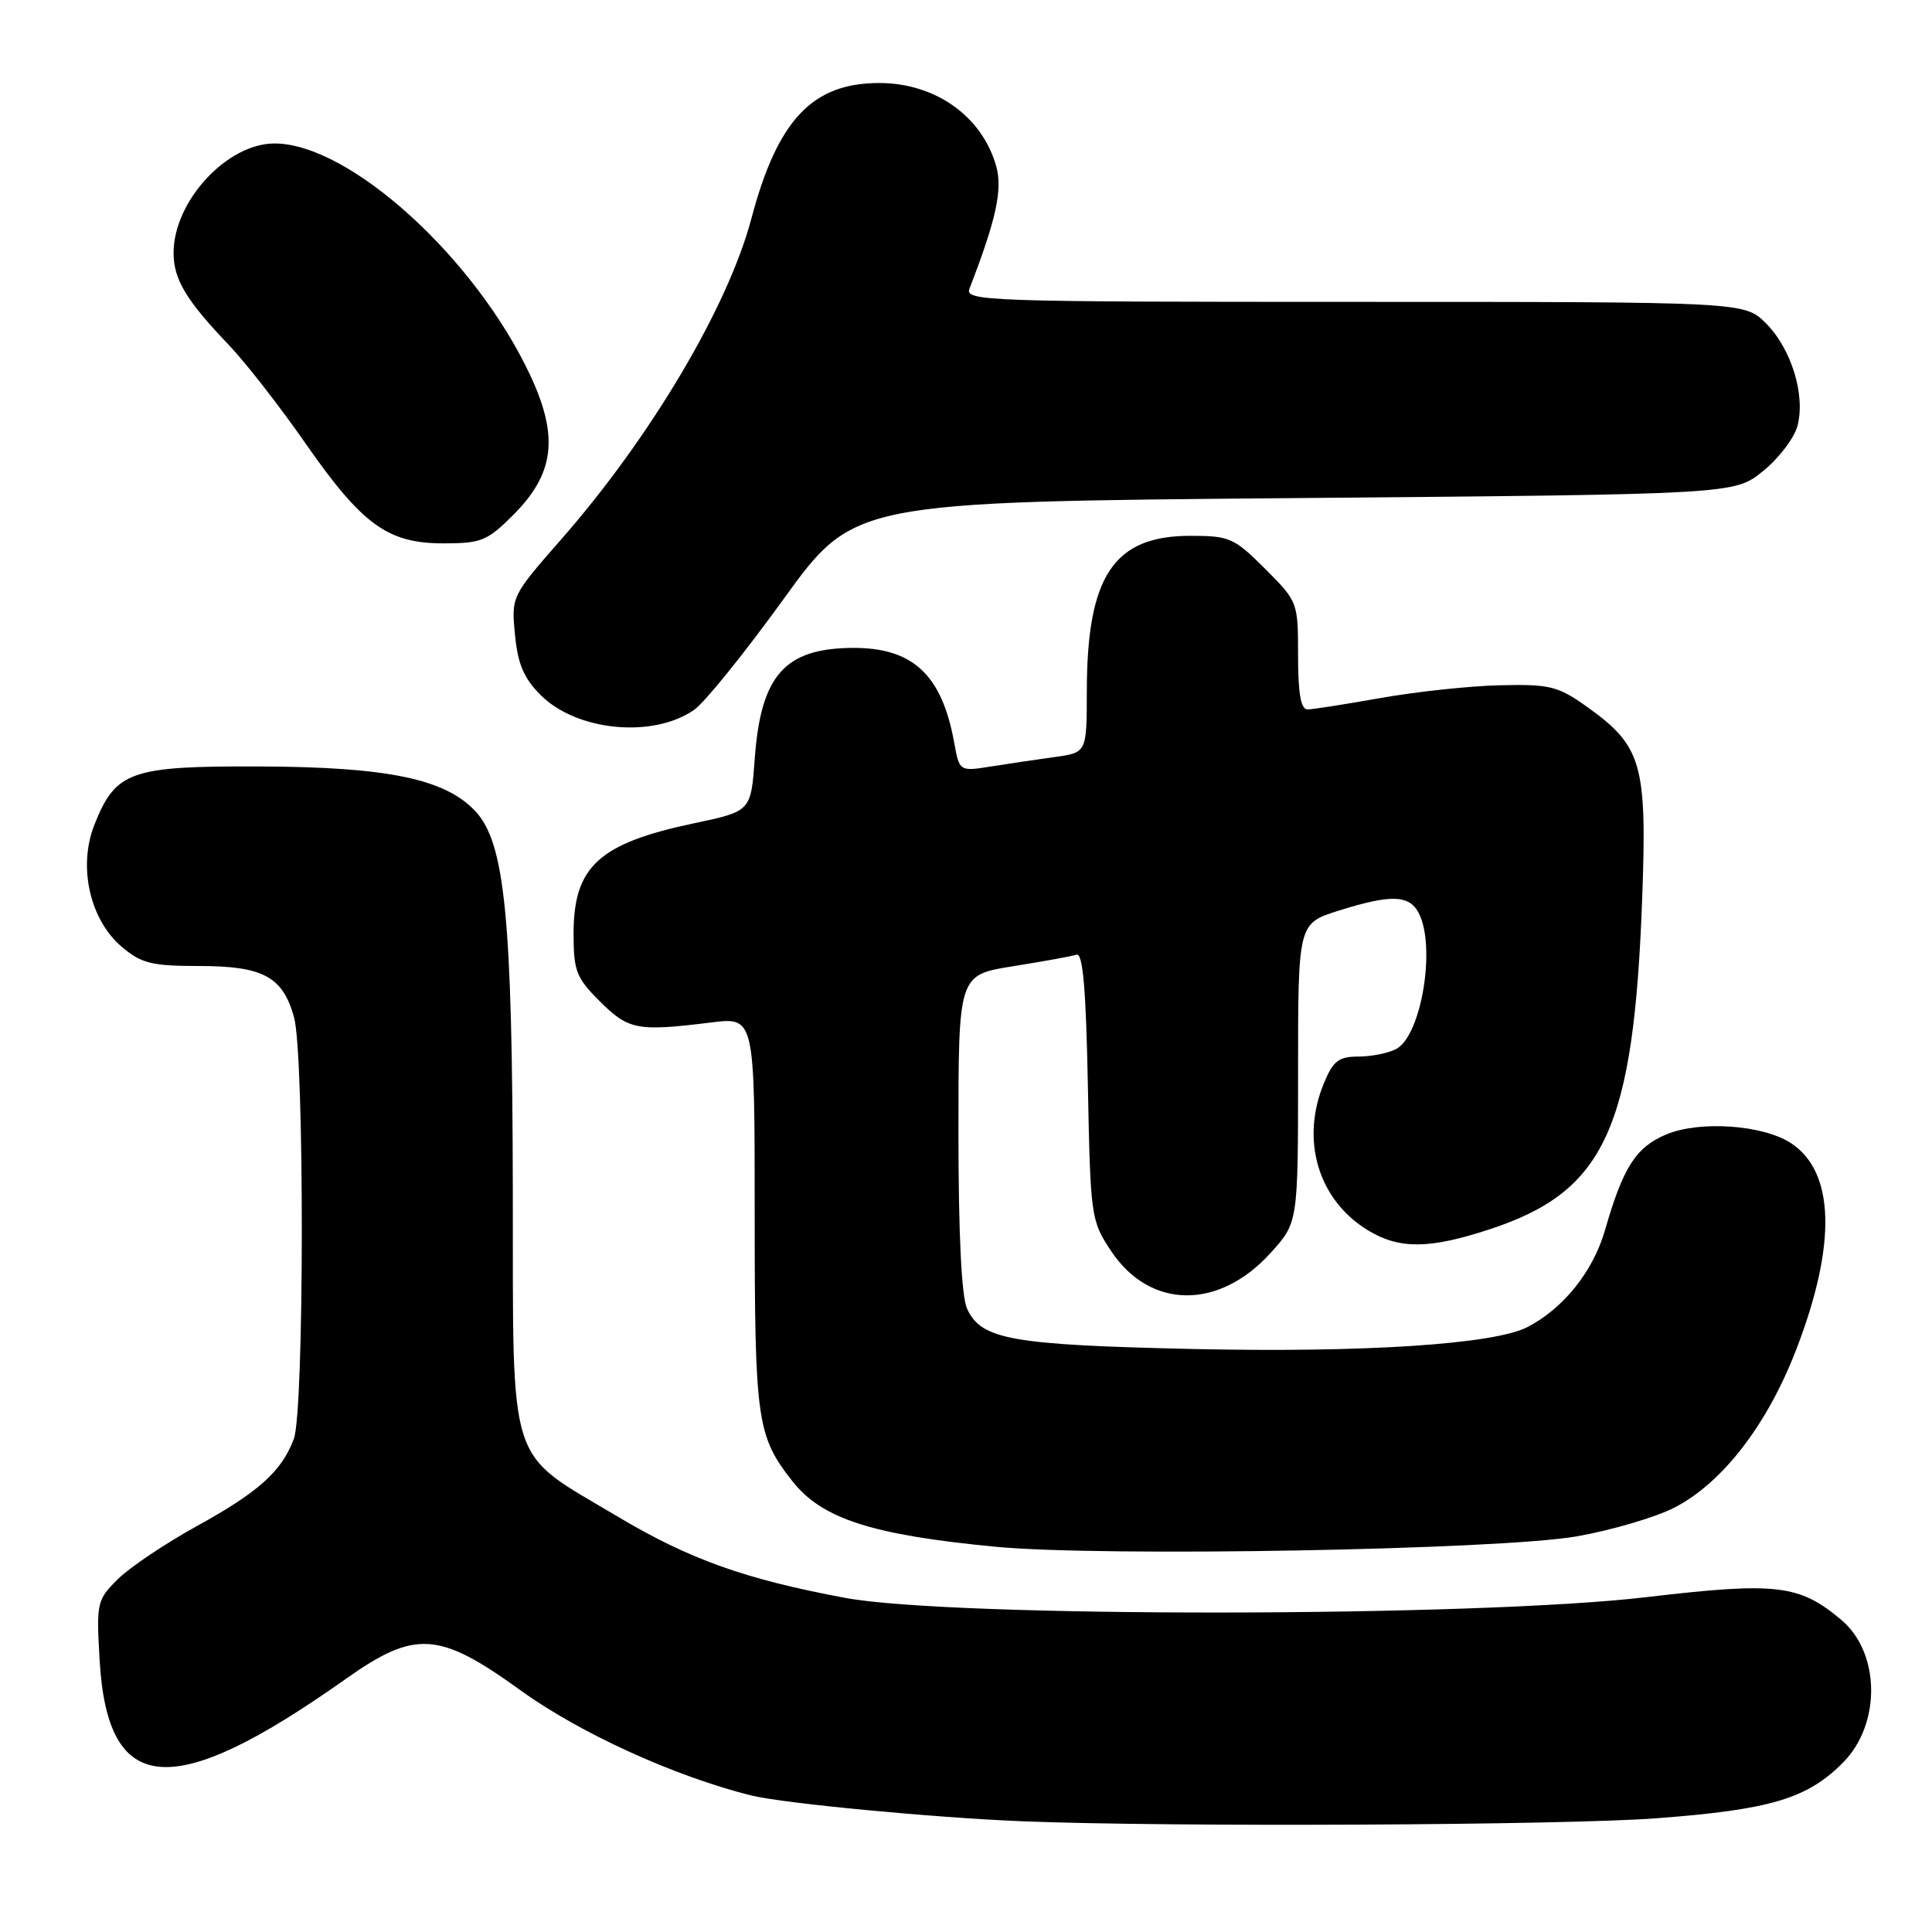 <?xml version="1.0" encoding="UTF-8" standalone="no"?>
<!DOCTYPE svg PUBLIC "-//W3C//DTD SVG 1.1//EN" "http://www.w3.org/Graphics/SVG/1.1/DTD/svg11.dtd" >
<svg xmlns="http://www.w3.org/2000/svg" xmlns:xlink="http://www.w3.org/1999/xlink" version="1.1" viewBox="0 0 256 256">
 <g >
 <path fill="currentColor"
d=" M 219.50 240.93 C 234.60 239.79 239.49 238.33 244.23 233.53 C 249.27 228.43 249.15 218.99 243.99 214.65 C 238.41 209.95 235.41 209.60 218.16 211.63 C 195.56 214.30 126.11 214.36 112.00 211.73 C 98.67 209.24 91.38 206.63 81.80 200.93 C 67.04 192.13 68.01 195.14 67.95 157.73 C 67.89 121.53 66.91 111.66 62.97 107.47 C 58.97 103.21 51.37 101.63 34.50 101.56 C 17.29 101.49 15.35 102.17 12.53 109.23 C 10.30 114.79 11.89 121.89 16.17 125.49 C 18.75 127.66 20.13 128.00 26.35 128.00 C 34.86 128.00 37.46 129.40 38.96 134.78 C 40.35 139.79 40.33 187.00 38.93 190.68 C 37.30 194.99 34.25 197.72 26.02 202.25 C 21.89 204.53 17.21 207.67 15.62 209.24 C 12.84 212.00 12.76 212.36 13.20 219.96 C 14.25 238.09 22.81 238.75 45.81 222.47 C 55.01 215.96 58.15 216.16 68.95 223.96 C 76.82 229.65 89.33 235.35 99.50 237.90 C 103.73 238.95 123.72 240.86 135.50 241.33 C 155.09 242.11 207.21 241.86 219.50 240.93 Z  M 208.90 203.58 C 213.53 202.77 219.37 201.05 221.88 199.76 C 228.23 196.49 234.16 188.81 238.00 178.85 C 243.38 164.92 243.14 155.29 237.31 151.47 C 233.62 149.05 225.23 148.46 220.81 150.31 C 216.77 152.00 215.07 154.64 212.67 163.01 C 211.09 168.48 207.14 173.41 202.36 175.86 C 197.92 178.13 180.77 179.25 158.13 178.75 C 133.94 178.21 130.01 177.50 128.14 173.40 C 127.40 171.79 127.00 163.51 127.00 150.04 C 127.00 129.18 127.00 129.18 134.25 128.03 C 138.24 127.39 142.02 126.71 142.65 126.50 C 143.49 126.24 143.90 131.06 144.15 143.89 C 144.49 161.24 144.56 161.74 147.20 165.73 C 152.35 173.51 161.50 173.62 168.39 165.99 C 172.00 161.99 172.00 161.99 172.00 142.18 C 172.00 122.37 172.00 122.37 177.34 120.68 C 184.26 118.50 186.69 118.56 187.96 120.93 C 190.31 125.31 188.37 137.19 185.02 138.99 C 183.98 139.54 181.73 140.00 180.01 140.00 C 177.40 140.00 176.66 140.56 175.45 143.47 C 172.29 151.03 174.64 158.98 181.24 163.01 C 185.41 165.55 189.38 165.52 197.38 162.89 C 212.67 157.87 216.48 149.61 217.60 119.00 C 218.25 101.16 217.57 98.82 210.15 93.56 C 206.41 90.91 205.31 90.65 198.76 90.80 C 194.77 90.89 187.68 91.65 183.00 92.48 C 178.32 93.31 173.94 94.00 173.25 94.00 C 172.37 94.00 172.00 91.91 172.00 86.87 C 172.00 79.78 171.97 79.71 167.63 75.37 C 163.52 71.26 162.93 71.00 157.71 71.00 C 147.56 71.00 144.02 76.34 144.01 91.61 C 144.00 99.73 144.00 99.73 139.75 100.31 C 137.41 100.63 133.62 101.20 131.32 101.56 C 127.13 102.23 127.13 102.23 126.43 98.37 C 124.80 89.38 120.93 85.79 112.94 85.85 C 103.97 85.92 100.82 89.49 100.01 100.50 C 99.50 107.50 99.50 107.50 92.00 109.08 C 79.34 111.75 76.00 114.81 76.00 123.73 C 76.00 128.62 76.36 129.56 79.40 132.60 C 83.28 136.48 84.37 136.70 94.25 135.48 C 100.00 134.77 100.00 134.77 100.00 160.76 C 100.00 188.28 100.28 190.27 105.00 196.27 C 108.92 201.26 115.59 203.40 132.00 204.96 C 146.14 206.31 198.69 205.36 208.90 203.58 Z  M 92.00 94.04 C 93.38 93.08 98.69 86.49 103.82 79.39 C 113.14 66.50 113.14 66.50 171.48 66.00 C 229.82 65.50 229.82 65.50 233.60 62.43 C 235.69 60.75 237.74 58.05 238.17 56.45 C 239.26 52.37 237.37 46.22 234.00 42.84 C 231.15 40.00 231.15 40.00 179.47 40.00 C 130.66 40.00 127.82 39.90 128.46 38.25 C 132.02 29.05 132.88 25.07 131.99 21.97 C 130.10 15.38 123.92 11.00 116.50 11.00 C 107.63 11.00 103.02 15.90 99.55 29.00 C 96.46 40.66 86.22 57.94 74.37 71.46 C 67.76 79.01 67.75 79.04 68.24 84.11 C 68.61 88.00 69.41 89.87 71.65 92.11 C 76.43 96.89 86.56 97.86 92.00 94.04 Z  M 67.99 68.25 C 73.48 62.76 74.07 57.89 70.26 49.73 C 62.96 34.14 46.32 19.04 36.40 19.01 C 30.09 18.99 23.00 26.66 23.00 33.51 C 23.00 37.01 24.67 39.80 30.31 45.70 C 32.52 48.01 37.07 53.85 40.43 58.68 C 48.01 69.56 51.37 72.00 58.77 72.00 C 63.75 72.00 64.57 71.67 67.99 68.25 Z "/>
</g>
</svg>